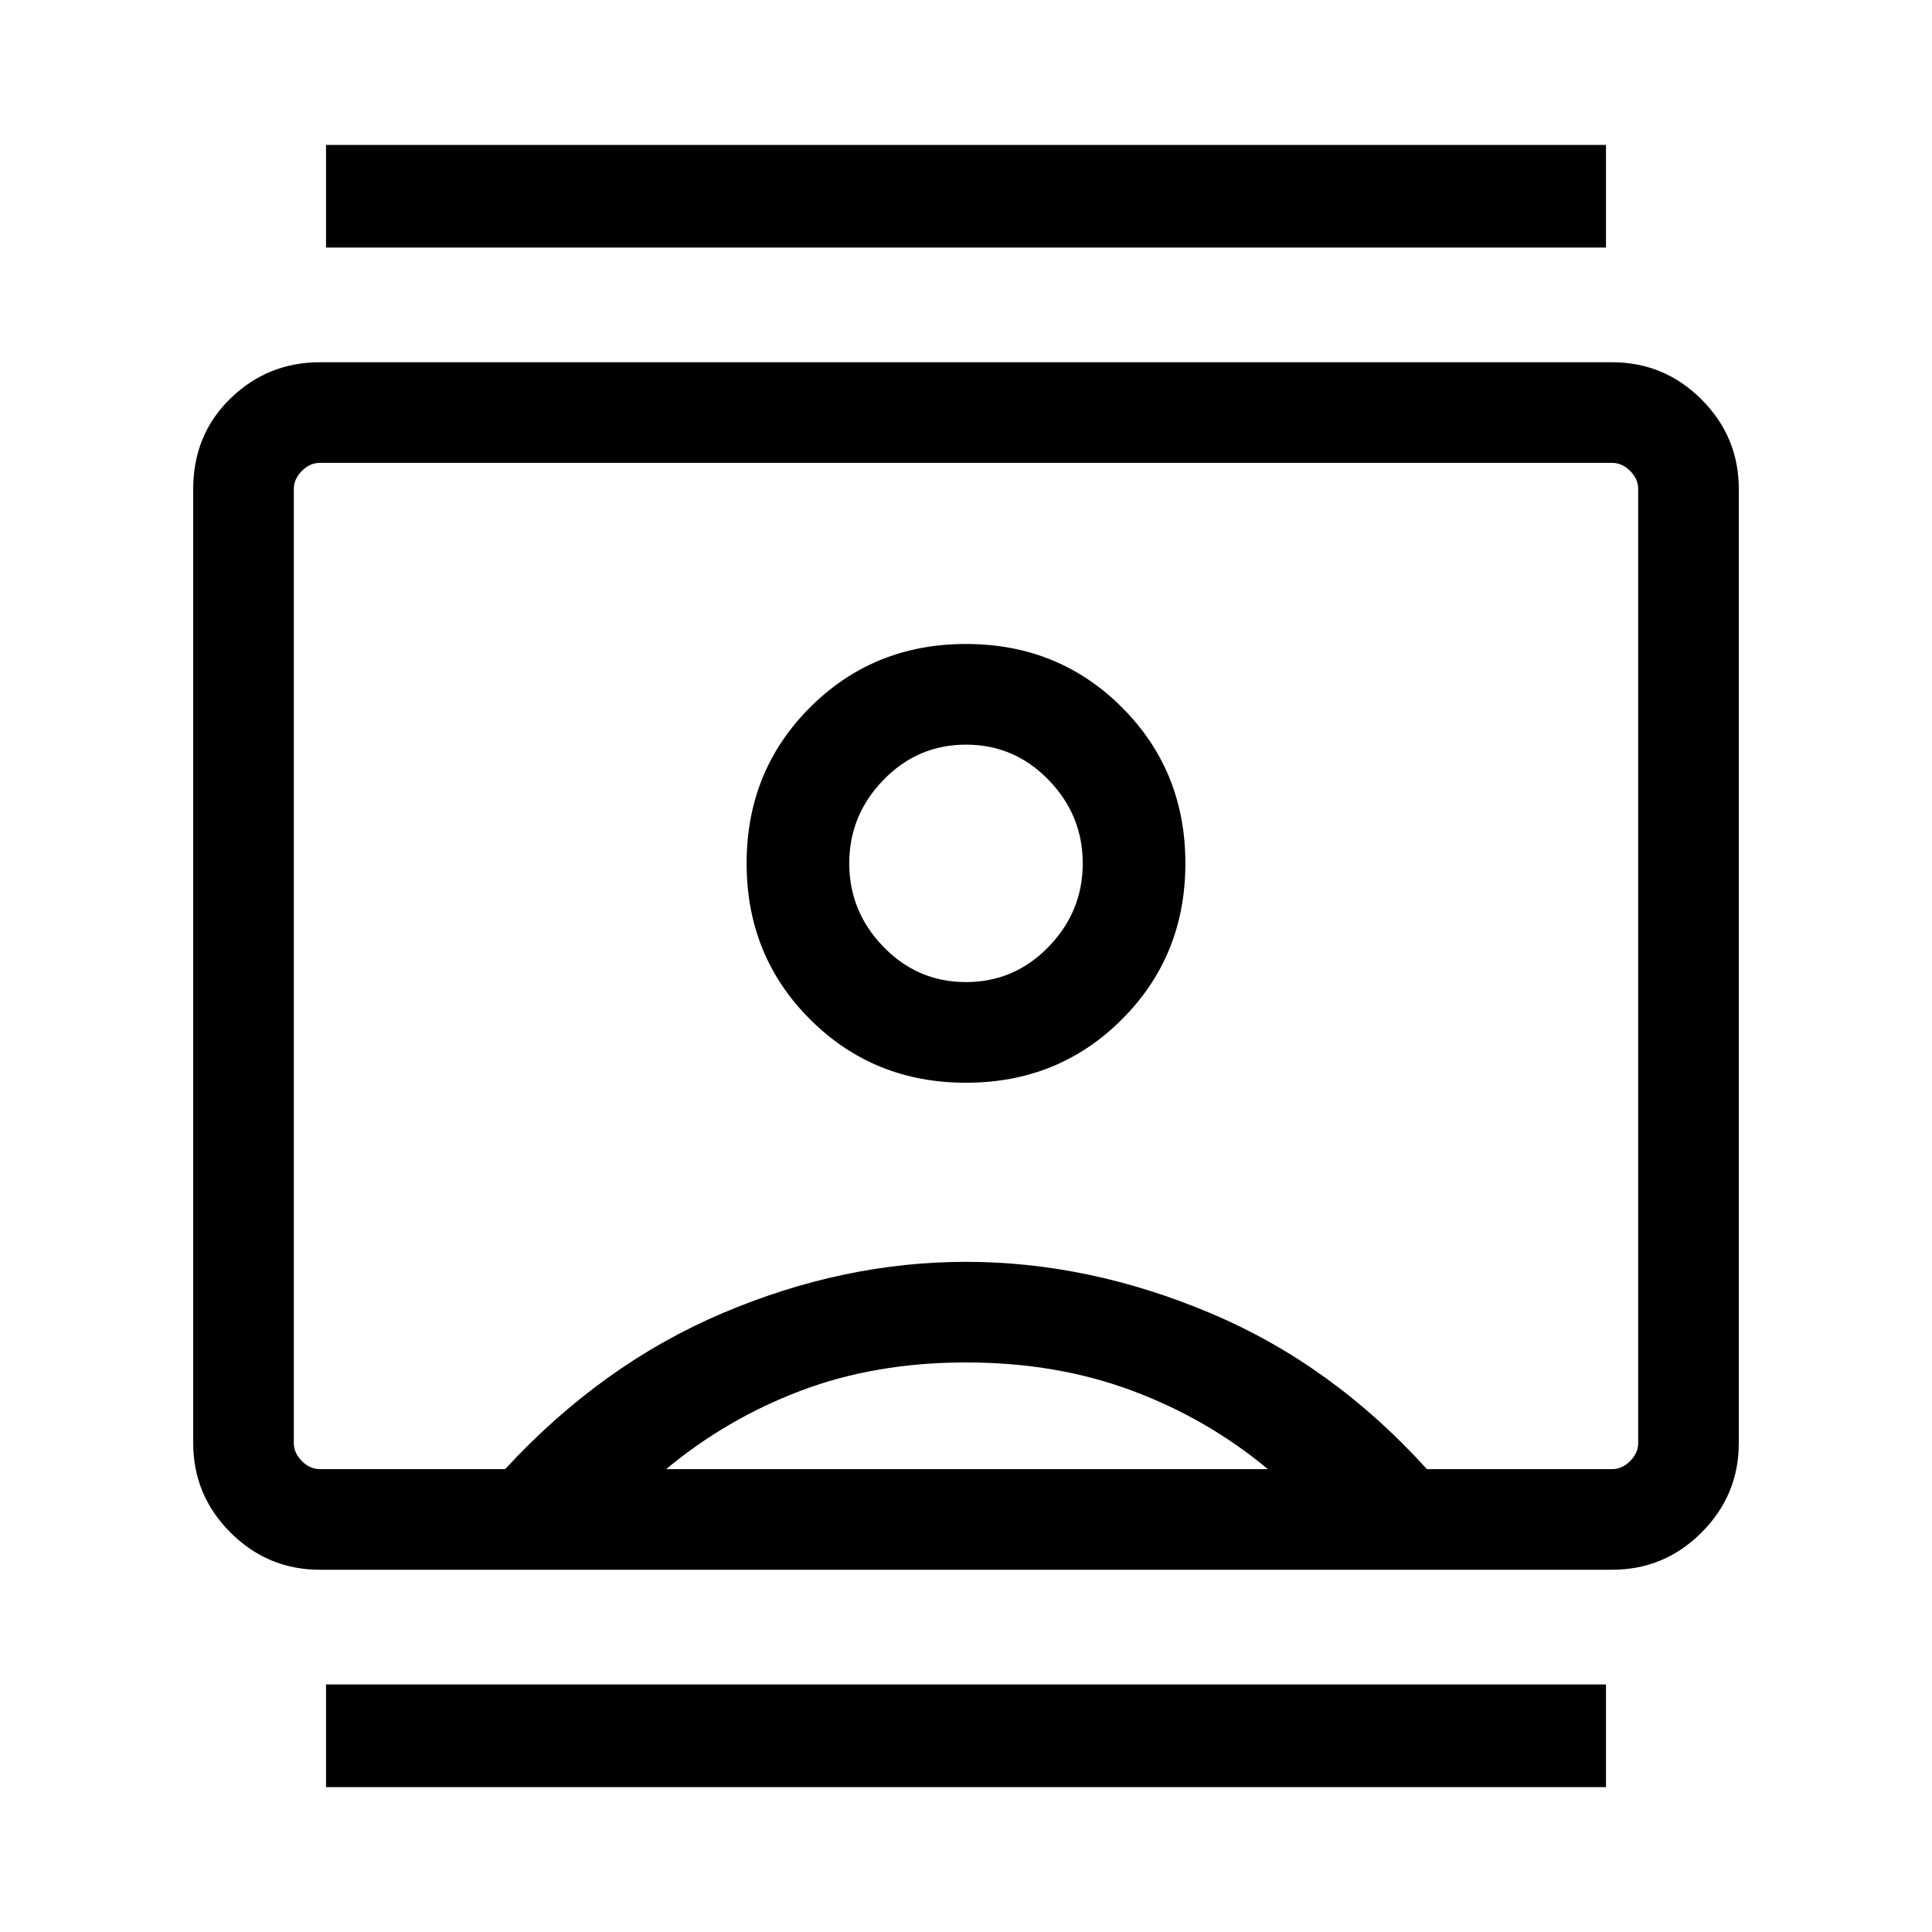 <svg xmlns="http://www.w3.org/2000/svg" viewBox="0 0 40 40"><path d="M6.75 37v-2.125h26.5V37Zm0-31.875V3h26.5v2.125ZM20 22.417q1.917 0 3.229-1.313 1.313-1.312 1.313-3.229t-1.313-3.229Q21.917 13.333 20 13.333t-3.229 1.313q-1.313 1.312-1.313 3.229t1.313 3.229q1.312 1.313 3.229 1.313ZM6.625 32.5q-1.083 0-1.854-.771Q4 30.958 4 29.875v-19.75Q4 9 4.771 8.25t1.854-.75h26.75q1.083 0 1.854.771.771.771.771 1.854v19.75q0 1.083-.771 1.854-.771.771-1.854.771Zm3.833-2.083q2-2.167 4.5-3.229 2.5-1.063 5.042-1.063t5.062 1.063q2.521 1.062 4.48 3.229h3.833q.208 0 .375-.167t.167-.375v-19.75q0-.208-.167-.375t-.375-.167H6.625q-.208 0-.375.167t-.167.375v19.75q0 .208.167.375t.375.167Zm3.334 0H26.25q-1.25-1.042-2.812-1.625-1.563-.584-3.438-.584-1.875 0-3.417.584-1.541.583-2.791 1.625ZM20 20.333q-1 0-1.708-.729-.709-.729-.709-1.729t.709-1.729Q19 15.417 20 15.417t1.708.729q.709.729.709 1.729t-.709 1.729q-.708.729-1.708.729ZM20 20Z"/></svg>
